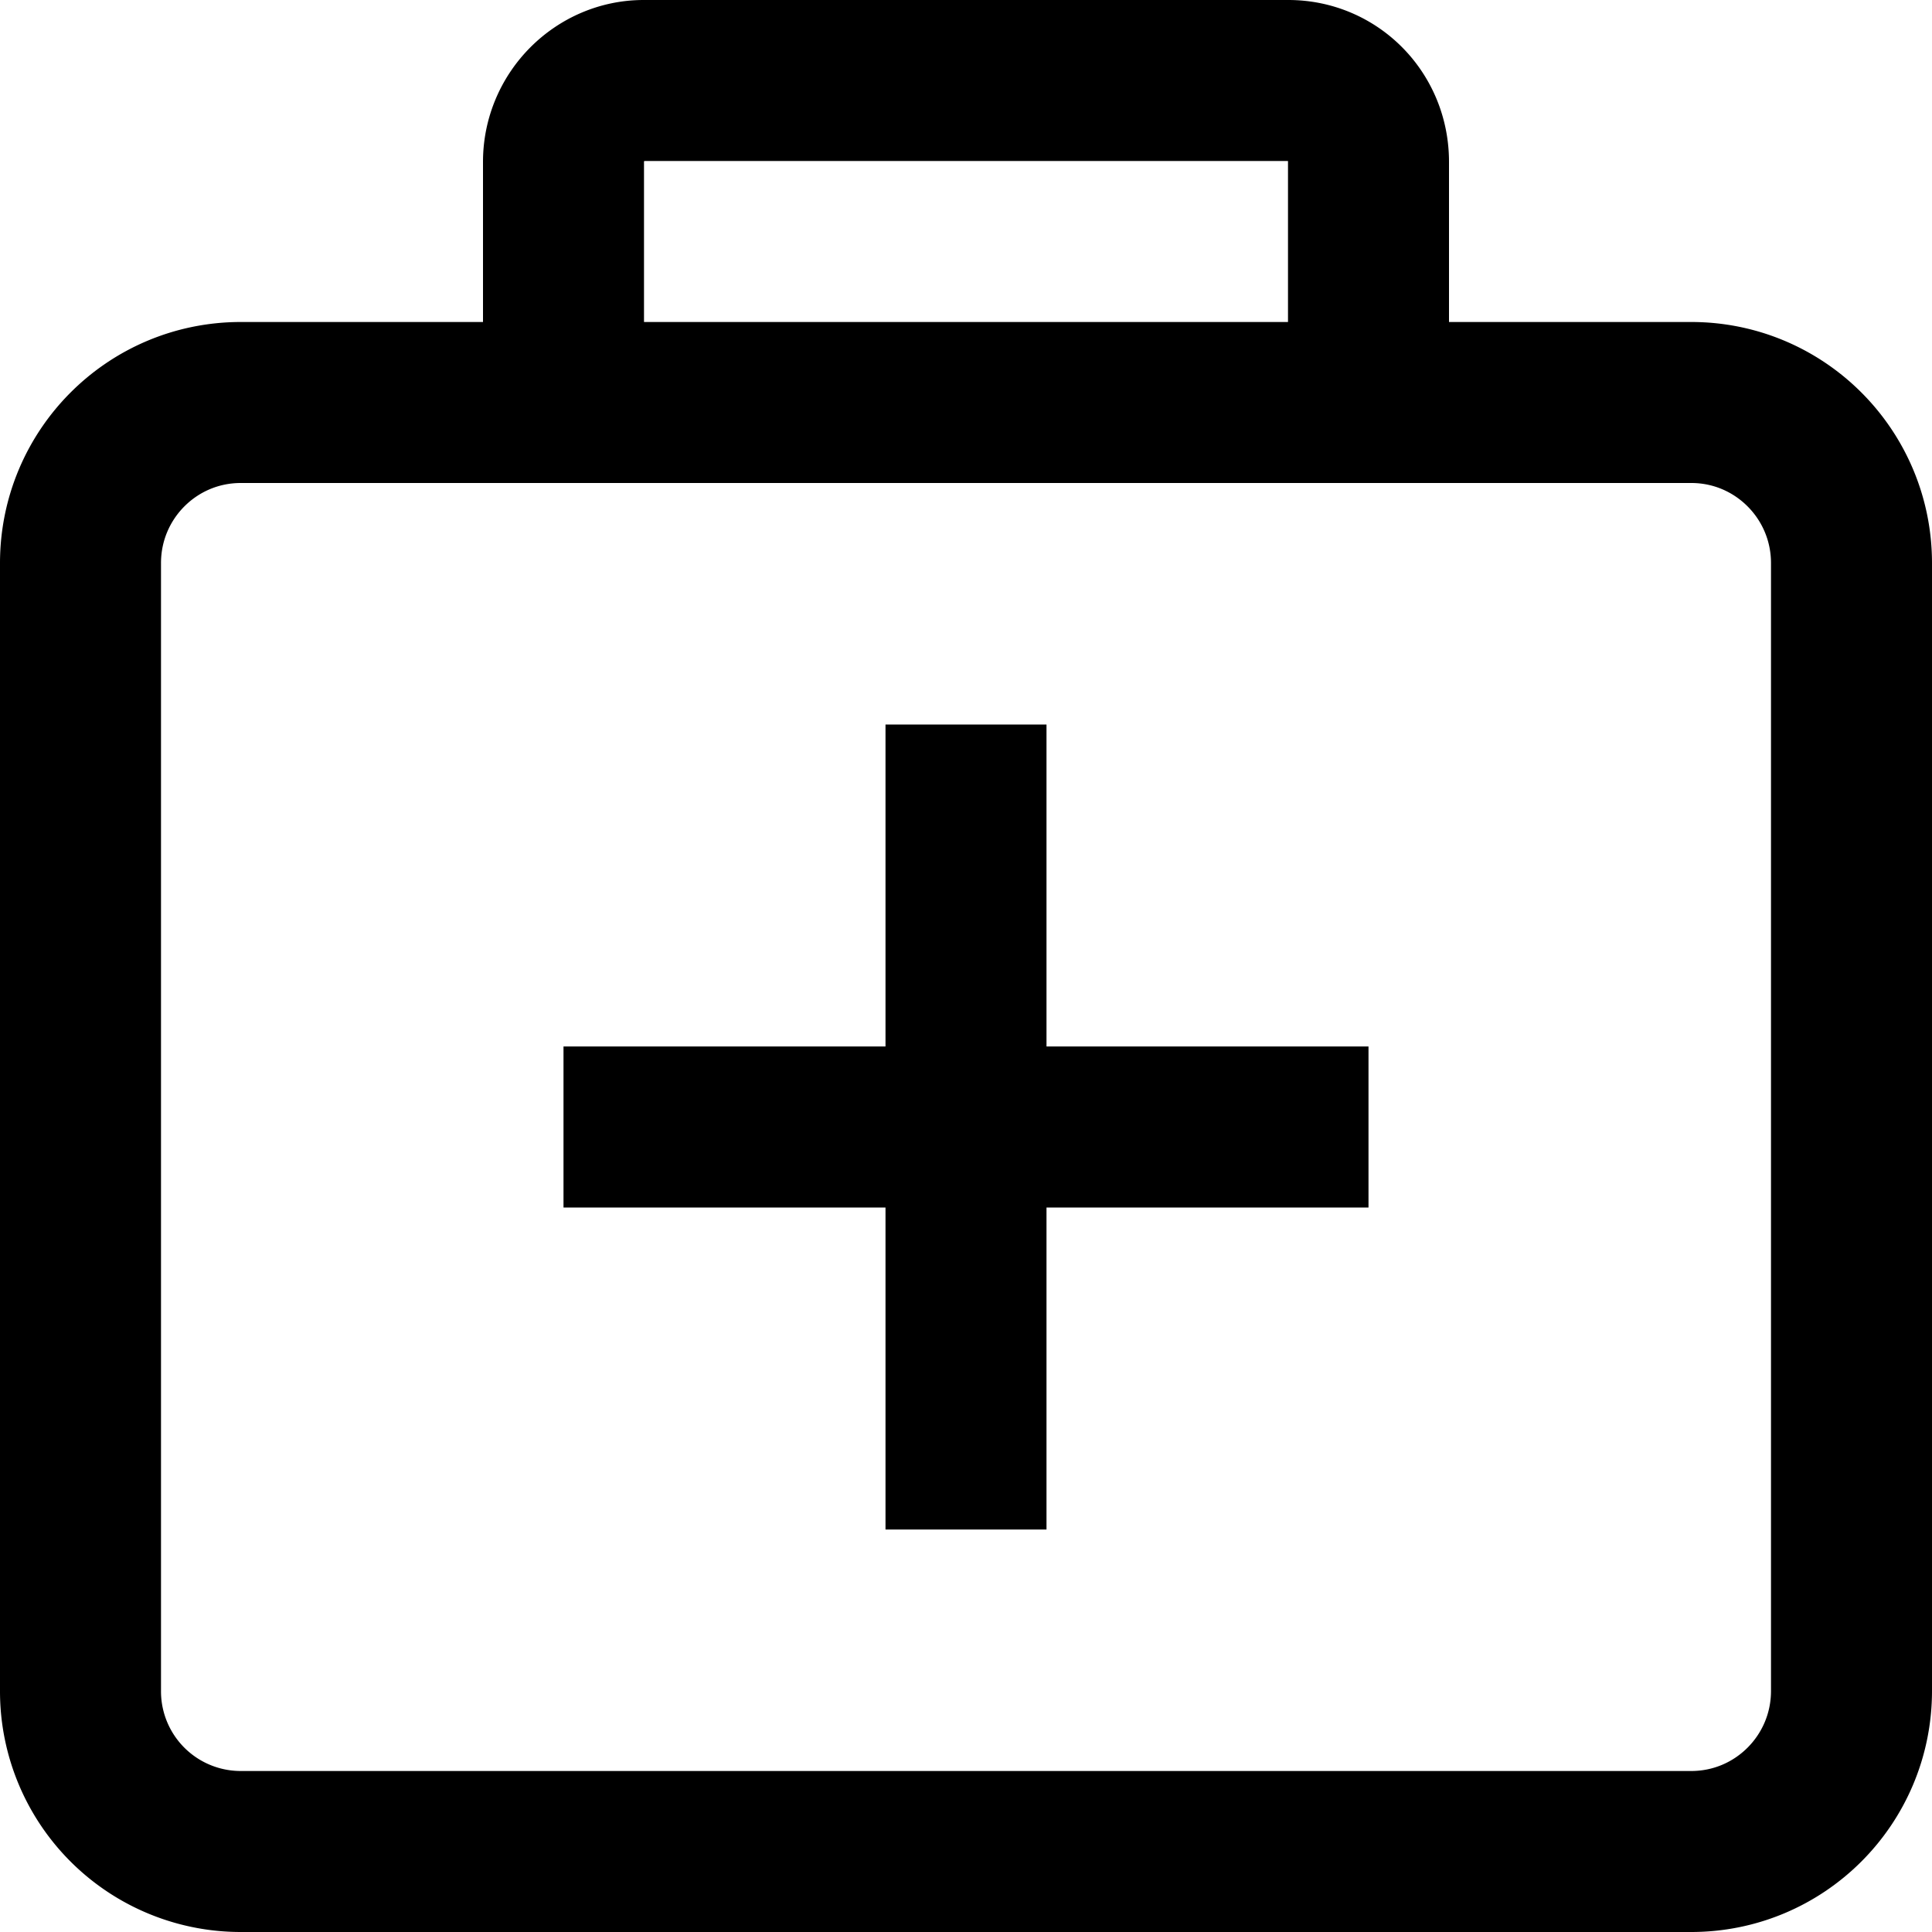 <svg xmlns="http://www.w3.org/2000/svg" xmlns:xlink="http://www.w3.org/1999/xlink" width="24" height="24" viewBox="0 0 24 24"><path fill="none" stroke="currentColor" stroke-width="2" d="M12 9v10zm5 5H7zM1 6.995C1 5.893 1.89 5 2.991 5H21.01C22.109 5 23 5.893 23 6.995v14.01C23 22.107 22.11 23 21.009 23H2.99A1.99 1.99 0 0 1 1 21.005zM7 5V2.01C7 1.451 7.456 1 7.995 1h8.01c.55 0 .995.443.995 1.01V5"/></svg>